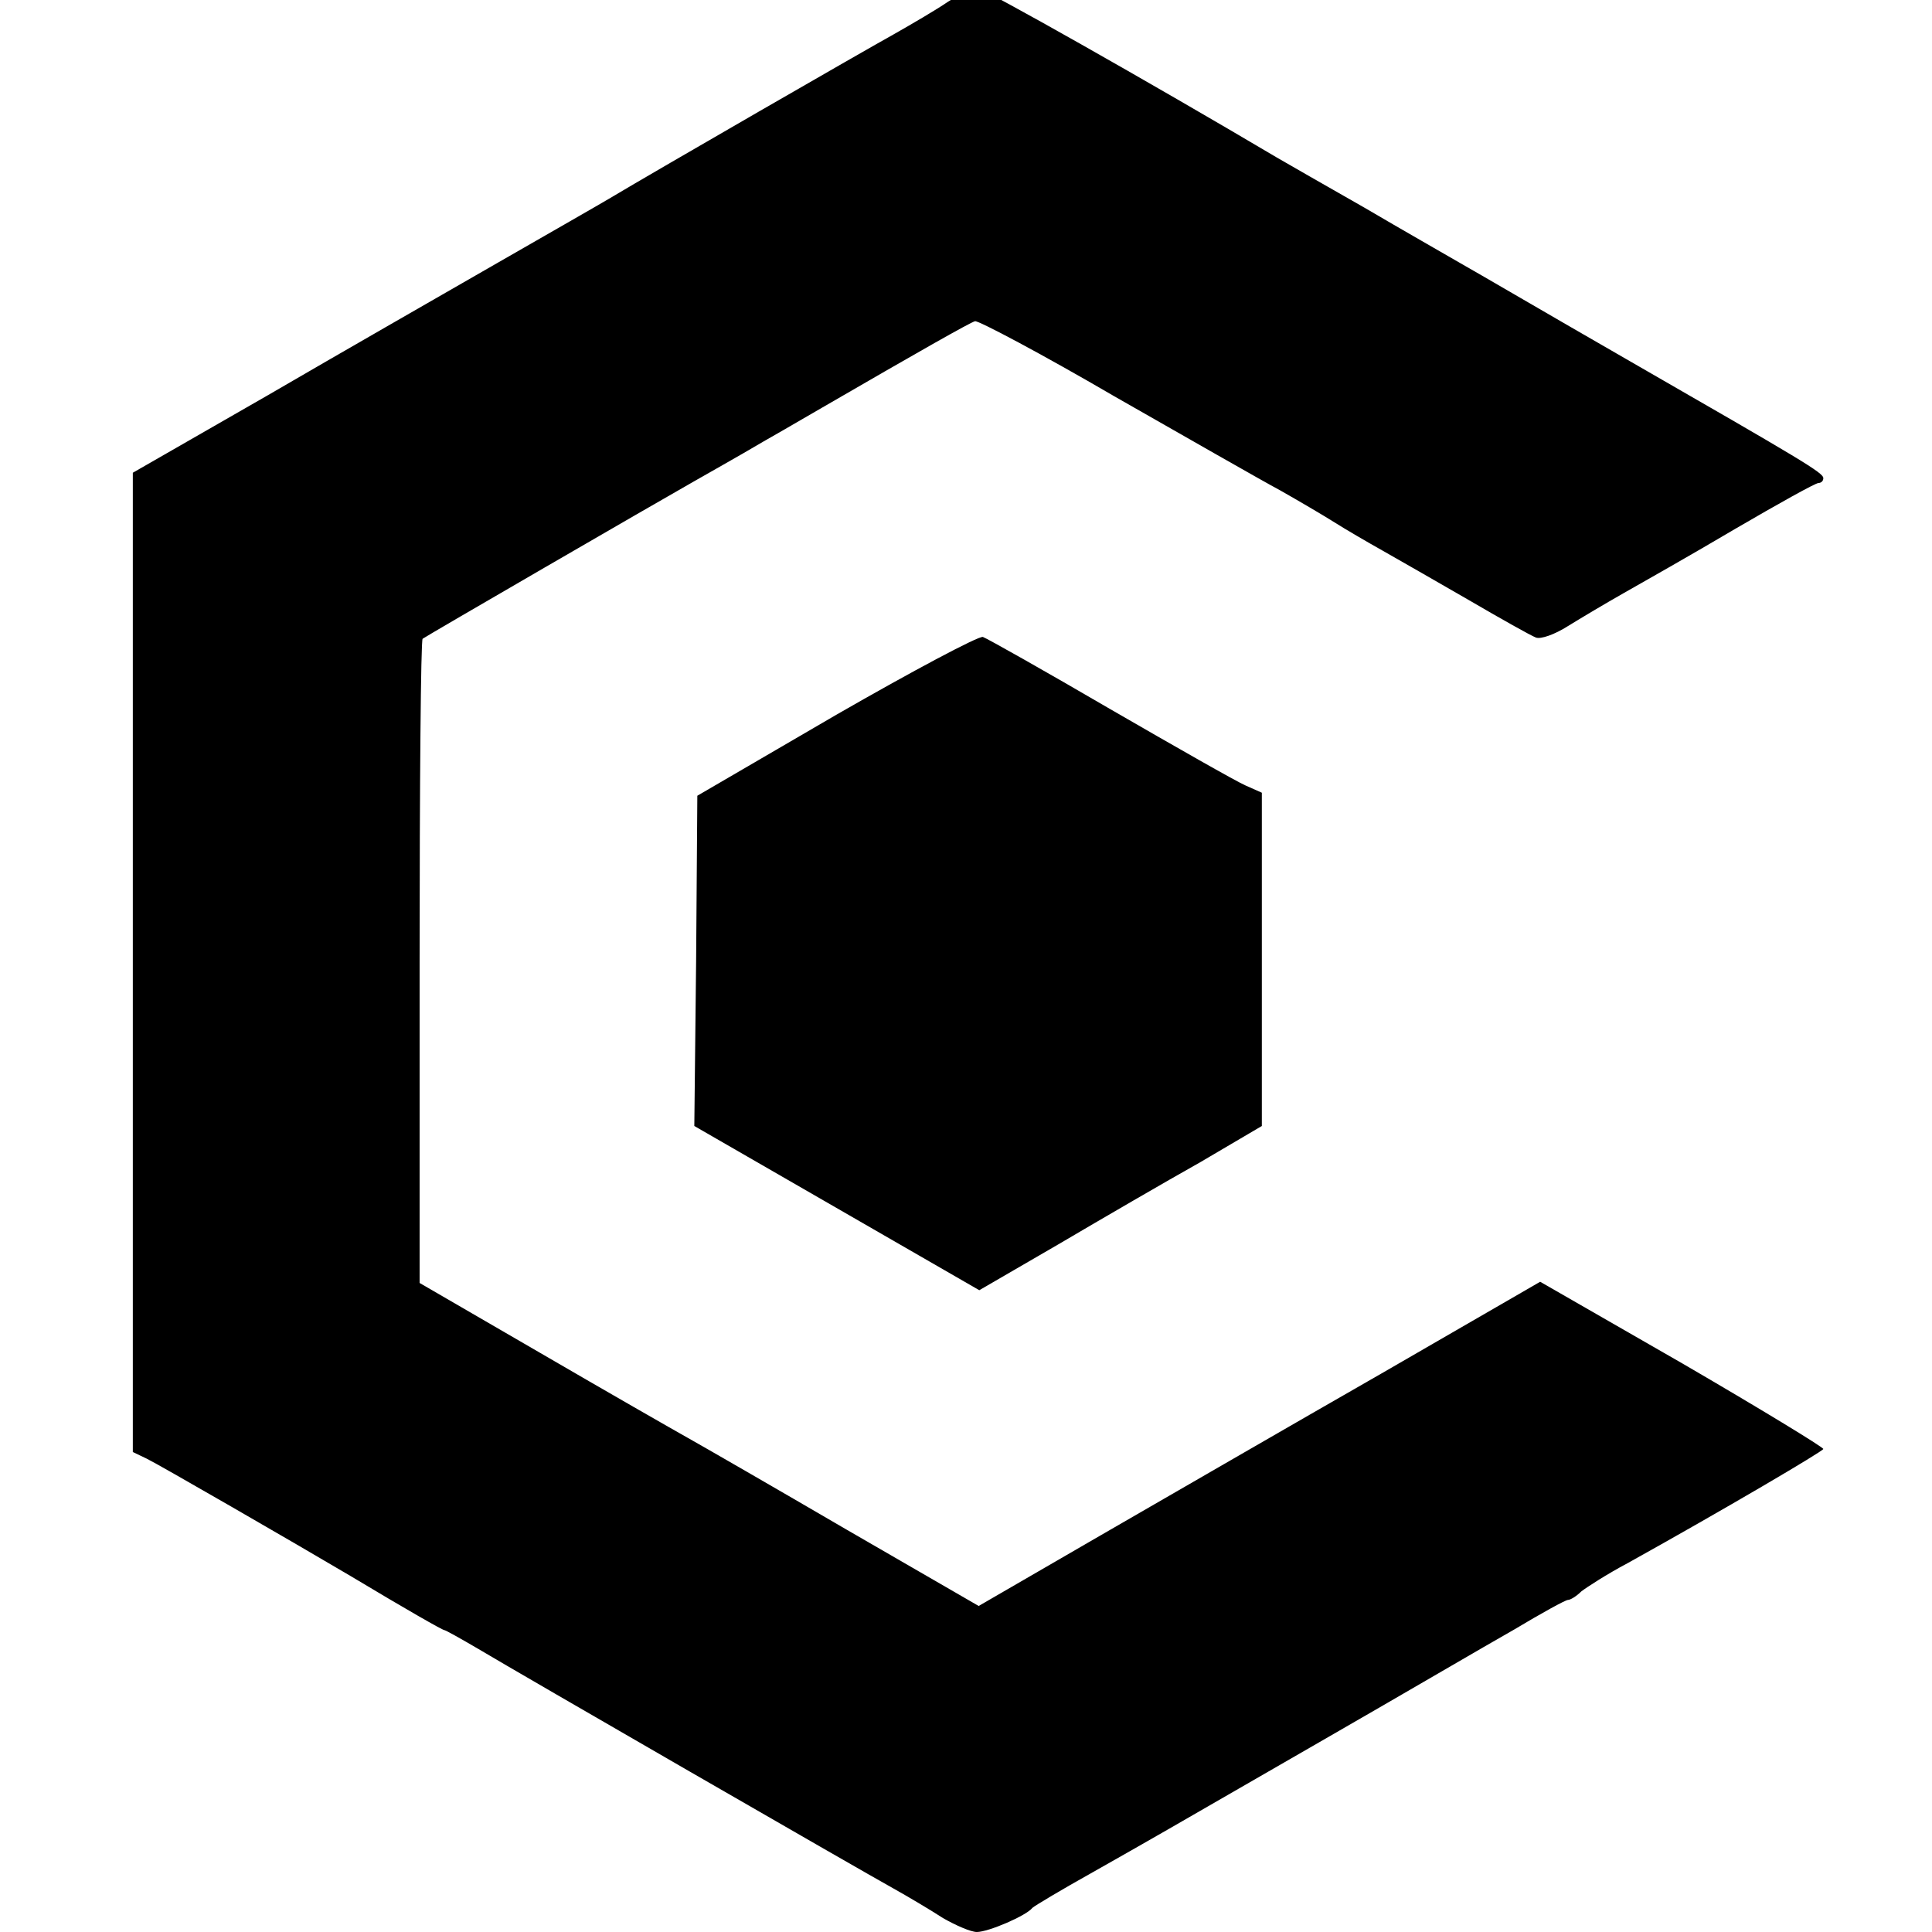 <?xml version="1.0" standalone="no"?>
<!DOCTYPE svg PUBLIC "-//W3C//DTD SVG 20010904//EN"
 "http://www.w3.org/TR/2001/REC-SVG-20010904/DTD/svg10.dtd">
<svg version="1.0" xmlns="http://www.w3.org/2000/svg"
 width="16pt" height="16pt" viewBox="0 0 16 16"
 preserveAspectRatio="xMidYMid meet">
<g transform="translate(0,16) scale(0.005,-0.005)"
fill="#000000" stroke="none">
<path d="M1570 3197 c-19 -13 -60 -37 -90 -54 -47 -26 -389 -223 -471 -272
-15 -9 -99 -57 -186 -107 -87 -50 -258 -148 -380 -219 l-223 -128 0 -811 0
-811 23 -11 c17 -8 244 -139 337 -194 95 -57 153 -90 156 -90 2 0 27 -14 56
-31 72 -43 632 -366 688 -397 25 -14 62 -36 82 -49 21 -12 46 -23 56 -23 19 0
82 27 92 40 3 3 48 30 100 59 113 64 97 55 385 221 127 73 267 155 313 181 45
27 85 49 89 49 4 0 14 6 22 14 9 7 43 29 77 47 160 89 323 185 324 189 0 3
-105 67 -234 142 l-235 135 -263 -152 c-145 -83 -354 -204 -465 -268 l-202
-117 -218 126 c-120 70 -238 138 -263 152 -25 14 -135 77 -245 141 l-200 116
0 532 c0 292 2 533 5 535 5 4 383 223 450 261 19 11 71 40 115 66 44 25 88 51
97 56 157 91 245 141 253 143 6 1 110 -54 230 -124 121 -69 245 -140 275 -156
30 -17 71 -41 90 -53 19 -12 55 -33 80 -47 25 -14 89 -51 143 -82 53 -31 103
-59 111 -62 8 -3 31 5 53 19 21 13 63 38 93 55 30 17 113 64 184 106 72 42
133 76 138 76 4 0 8 3 8 8 0 9 -34 29 -326 197 -127 73 -250 145 -275 159 -24
14 -96 55 -159 92 -63 36 -128 73 -145 83 -211 125 -487 281 -497 281 -7 0
-29 -11 -48 -23z"/>
<path d="M1385 2016 l-230 -134 -2 -273 -3 -274 236 -136 236 -136 131 76 c73
43 178 104 235 136 l102 60 0 276 0 276 -27 12 c-16 7 -116 64 -225 127 -108
63 -202 116 -210 119 -7 2 -116 -56 -243 -129z"/>
</g>
</svg>
